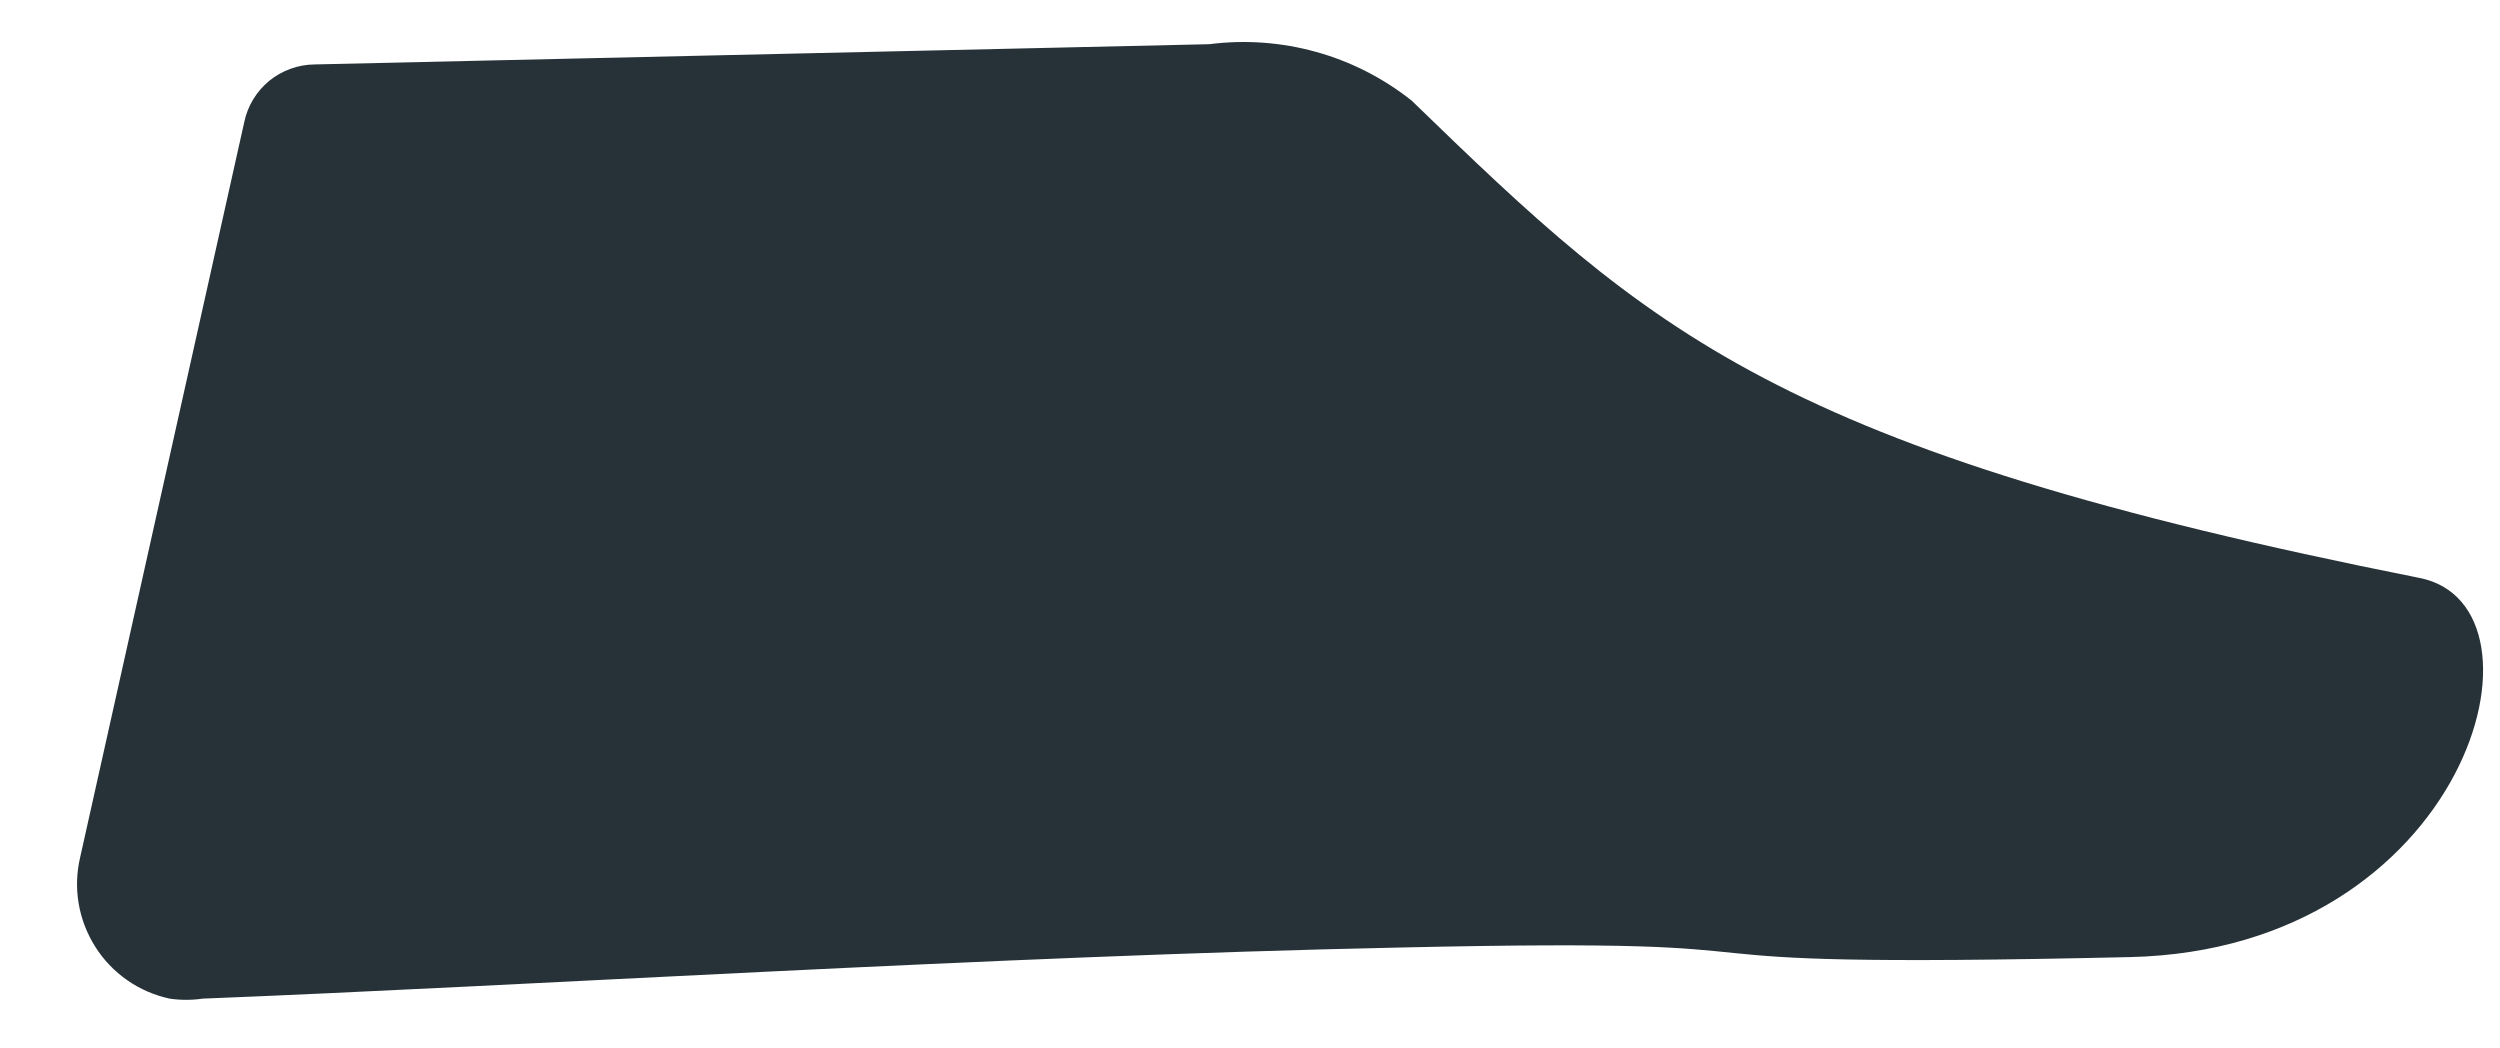 <?xml version="1.0" encoding="UTF-8" standalone="no"?><svg width='31' height='13' viewBox='0 0 31 13' fill='none' xmlns='http://www.w3.org/2000/svg'>
<path d='M17.505 1.248C20.464 4.115 22.022 5.581 30 7.166C31.757 7.509 30.595 11.775 26.408 11.868C19.486 12.026 23.277 11.617 17.373 11.749C12.328 11.855 6.529 12.225 2.514 12.383C2.378 12.403 2.24 12.403 2.104 12.383C1.915 12.342 1.736 12.265 1.577 12.154C1.418 12.043 1.283 11.902 1.18 11.738C1.077 11.574 1.007 11.392 0.975 11.201C0.943 11.01 0.95 10.815 0.995 10.626L3.029 1.513C3.071 1.312 3.181 1.132 3.339 1.002C3.498 0.873 3.696 0.801 3.901 0.799L14.996 0.548C15.44 0.491 15.89 0.524 16.321 0.644C16.753 0.764 17.155 0.97 17.505 1.248Z' fill='#263238'/>
</svg>

